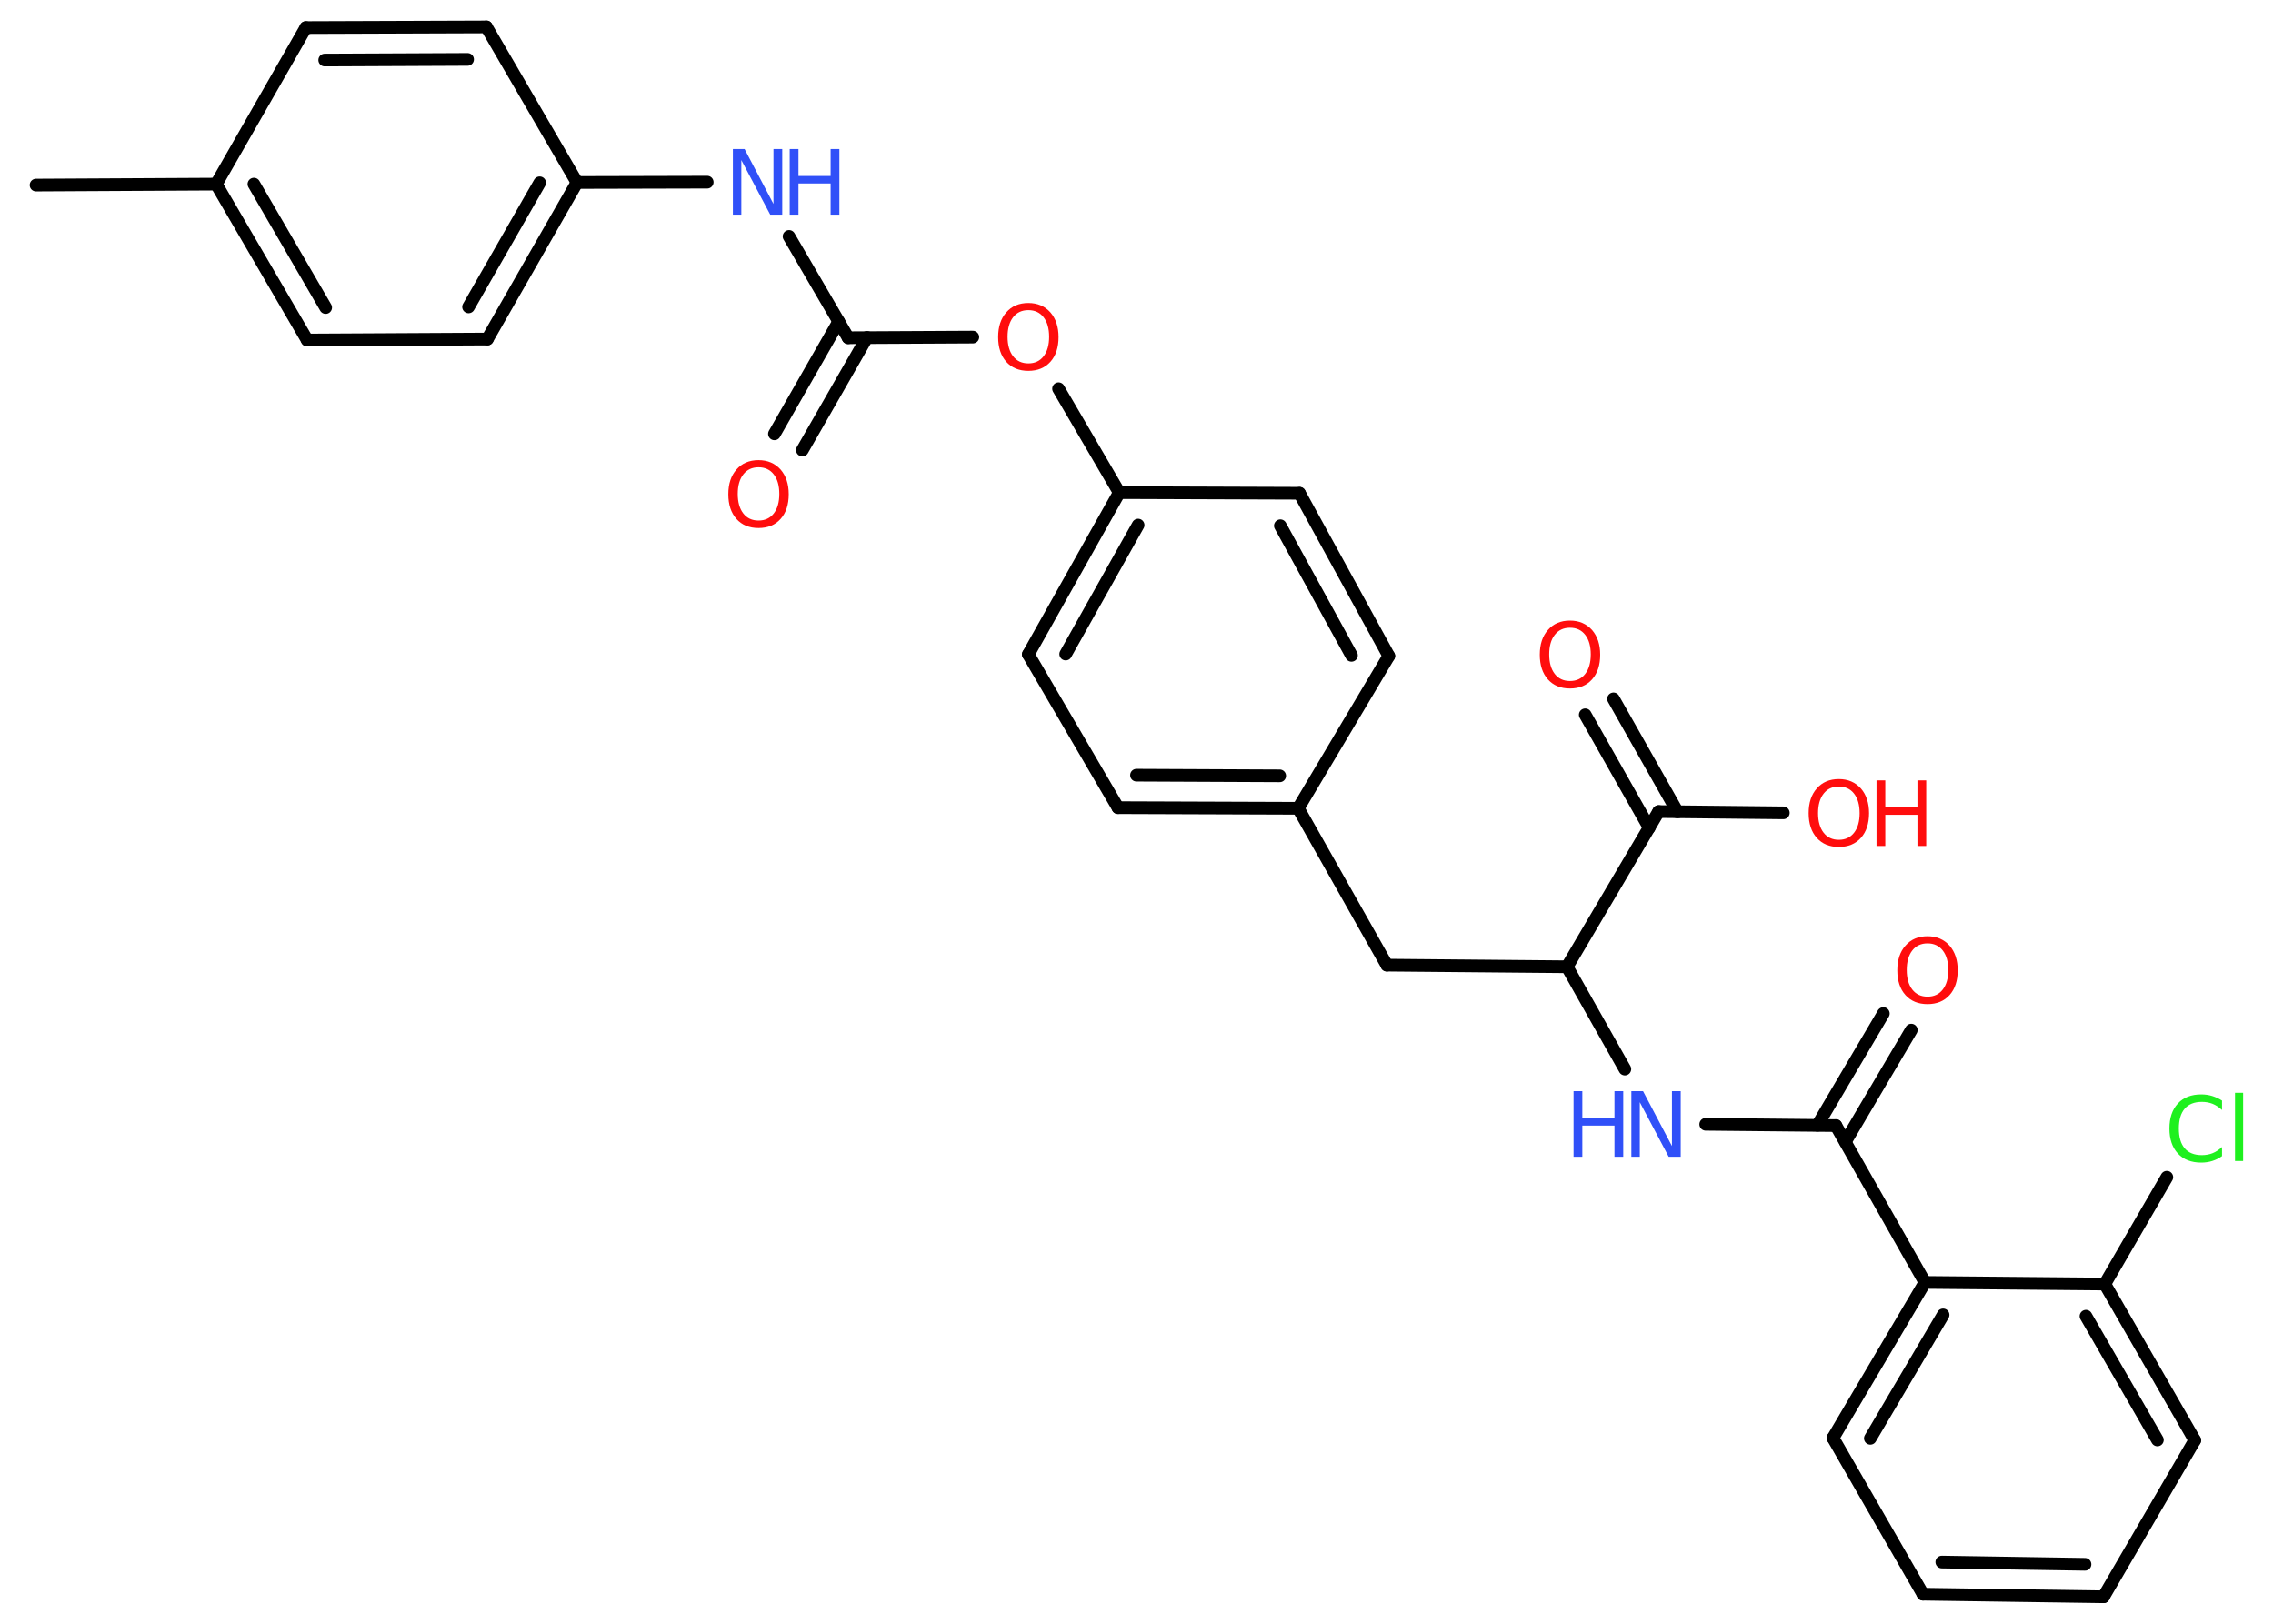 <?xml version='1.0' encoding='UTF-8'?>
<!DOCTYPE svg PUBLIC "-//W3C//DTD SVG 1.1//EN" "http://www.w3.org/Graphics/SVG/1.1/DTD/svg11.dtd">
<svg version='1.2' xmlns='http://www.w3.org/2000/svg' xmlns:xlink='http://www.w3.org/1999/xlink' width='70.0mm' height='50.0mm' viewBox='0 0 70.0 50.0'>
  <desc>Generated by the Chemistry Development Kit (http://github.com/cdk)</desc>
  <g stroke-linecap='round' stroke-linejoin='round' stroke='#000000' stroke-width='.39' fill='#FF0D0D'>
    <rect x='.0' y='.0' width='70.0' height='50.0' fill='#FFFFFF' stroke='none'/>
    <g id='mol1' class='mol'>
      <line id='mol1bnd1' class='bond' x1='1.11' y1='5.7' x2='6.66' y2='5.67'/>
      <g id='mol1bnd2' class='bond'>
        <line x1='6.66' y1='5.67' x2='9.46' y2='10.47'/>
        <line x1='7.82' y1='5.67' x2='10.03' y2='9.47'/>
      </g>
      <line id='mol1bnd3' class='bond' x1='9.46' y1='10.47' x2='15.01' y2='10.44'/>
      <g id='mol1bnd4' class='bond'>
        <line x1='15.01' y1='10.44' x2='17.77' y2='5.62'/>
        <line x1='14.43' y1='9.45' x2='16.62' y2='5.63'/>
      </g>
      <line id='mol1bnd5' class='bond' x1='17.77' y1='5.62' x2='21.78' y2='5.61'/>
      <line id='mol1bnd6' class='bond' x1='24.3' y1='7.28' x2='26.12' y2='10.4'/>
      <g id='mol1bnd7' class='bond'>
        <line x1='26.7' y1='10.39' x2='24.71' y2='13.86'/>
        <line x1='25.83' y1='9.9' x2='23.85' y2='13.36'/>
      </g>
      <line id='mol1bnd8' class='bond' x1='26.12' y1='10.4' x2='29.96' y2='10.38'/>
      <line id='mol1bnd9' class='bond' x1='32.6' y1='11.97' x2='34.47' y2='15.17'/>
      <g id='mol1bnd10' class='bond'>
        <line x1='34.47' y1='15.17' x2='31.67' y2='20.15'/>
        <line x1='35.05' y1='16.17' x2='32.82' y2='20.14'/>
      </g>
      <line id='mol1bnd11' class='bond' x1='31.67' y1='20.15' x2='34.43' y2='24.87'/>
      <g id='mol1bnd12' class='bond'>
        <line x1='34.43' y1='24.87' x2='39.98' y2='24.89'/>
        <line x1='35.0' y1='23.87' x2='39.41' y2='23.89'/>
      </g>
      <line id='mol1bnd13' class='bond' x1='39.98' y1='24.89' x2='42.71' y2='29.72'/>
      <line id='mol1bnd14' class='bond' x1='42.71' y1='29.72' x2='48.26' y2='29.77'/>
      <line id='mol1bnd15' class='bond' x1='48.26' y1='29.77' x2='50.04' y2='32.92'/>
      <line id='mol1bnd16' class='bond' x1='52.53' y1='34.62' x2='56.54' y2='34.66'/>
      <g id='mol1bnd17' class='bond'>
        <line x1='55.97' y1='34.65' x2='58.0' y2='31.21'/>
        <line x1='56.83' y1='35.16' x2='58.86' y2='31.72'/>
      </g>
      <line id='mol1bnd18' class='bond' x1='56.54' y1='34.66' x2='59.28' y2='39.49'/>
      <g id='mol1bnd19' class='bond'>
        <line x1='59.28' y1='39.49' x2='56.45' y2='44.28'/>
        <line x1='59.84' y1='40.49' x2='57.6' y2='44.29'/>
      </g>
      <line id='mol1bnd20' class='bond' x1='56.45' y1='44.28' x2='59.22' y2='49.09'/>
      <g id='mol1bnd21' class='bond'>
        <line x1='59.22' y1='49.09' x2='64.78' y2='49.17'/>
        <line x1='59.8' y1='48.1' x2='64.21' y2='48.17'/>
      </g>
      <line id='mol1bnd22' class='bond' x1='64.78' y1='49.17' x2='67.59' y2='44.35'/>
      <g id='mol1bnd23' class='bond'>
        <line x1='67.59' y1='44.35' x2='64.82' y2='39.54'/>
        <line x1='66.44' y1='44.34' x2='64.24' y2='40.53'/>
      </g>
      <line id='mol1bnd24' class='bond' x1='59.28' y1='39.49' x2='64.82' y2='39.54'/>
      <line id='mol1bnd25' class='bond' x1='64.82' y1='39.54' x2='66.73' y2='36.25'/>
      <line id='mol1bnd26' class='bond' x1='48.26' y1='29.77' x2='51.08' y2='24.99'/>
      <g id='mol1bnd27' class='bond'>
        <line x1='50.79' y1='25.49' x2='48.82' y2='22.01'/>
        <line x1='51.66' y1='25.0' x2='49.69' y2='21.52'/>
      </g>
      <line id='mol1bnd28' class='bond' x1='51.08' y1='24.99' x2='54.92' y2='25.03'/>
      <line id='mol1bnd29' class='bond' x1='39.98' y1='24.89' x2='42.77' y2='20.2'/>
      <g id='mol1bnd30' class='bond'>
        <line x1='42.77' y1='20.2' x2='40.02' y2='15.19'/>
        <line x1='41.62' y1='20.18' x2='39.43' y2='16.19'/>
      </g>
      <line id='mol1bnd31' class='bond' x1='34.47' y1='15.17' x2='40.02' y2='15.19'/>
      <line id='mol1bnd32' class='bond' x1='17.77' y1='5.62' x2='14.98' y2='.83'/>
      <g id='mol1bnd33' class='bond'>
        <line x1='14.98' y1='.83' x2='9.42' y2='.85'/>
        <line x1='14.4' y1='1.83' x2='10.0' y2='1.85'/>
      </g>
      <line id='mol1bnd34' class='bond' x1='6.66' y1='5.67' x2='9.42' y2='.85'/>
      <g id='mol1atm6' class='atom'>
        <path d='M22.56 4.59h.37l.89 1.69v-1.69h.27v2.02h-.37l-.89 -1.68v1.68h-.26v-2.02z' stroke='none' fill='#3050F8'/>
        <path d='M24.32 4.59h.27v.83h.99v-.83h.27v2.02h-.27v-.96h-.99v.96h-.27v-2.02z' stroke='none' fill='#3050F8'/>
      </g>
      <path id='mol1atm8' class='atom' d='M23.36 14.39q-.3 .0 -.47 .22q-.17 .22 -.17 .6q.0 .38 .17 .6q.17 .22 .47 .22q.3 .0 .47 -.22q.17 -.22 .17 -.6q.0 -.38 -.17 -.6q-.17 -.22 -.47 -.22zM23.36 14.17q.42 .0 .68 .29q.25 .29 .25 .76q.0 .48 -.25 .76q-.25 .28 -.68 .28q-.43 .0 -.68 -.28q-.25 -.28 -.25 -.76q.0 -.48 .25 -.76q.25 -.29 .68 -.29z' stroke='none'/>
      <path id='mol1atm9' class='atom' d='M31.67 9.55q-.3 .0 -.47 .22q-.17 .22 -.17 .6q.0 .38 .17 .6q.17 .22 .47 .22q.3 .0 .47 -.22q.17 -.22 .17 -.6q.0 -.38 -.17 -.6q-.17 -.22 -.47 -.22zM31.67 9.33q.42 .0 .68 .29q.25 .29 .25 .76q.0 .48 -.25 .76q-.25 .28 -.68 .28q-.43 .0 -.68 -.28q-.25 -.28 -.25 -.76q.0 -.48 .25 -.76q.25 -.29 .68 -.29z' stroke='none'/>
      <g id='mol1atm16' class='atom'>
        <path d='M50.23 33.6h.37l.89 1.69v-1.69h.27v2.02h-.37l-.89 -1.68v1.68h-.26v-2.02z' stroke='none' fill='#3050F8'/>
        <path d='M48.46 33.6h.27v.83h.99v-.83h.27v2.02h-.27v-.96h-.99v.96h-.27v-2.02z' stroke='none' fill='#3050F8'/>
      </g>
      <path id='mol1atm18' class='atom' d='M59.36 29.05q-.3 .0 -.47 .22q-.17 .22 -.17 .6q.0 .38 .17 .6q.17 .22 .47 .22q.3 .0 .47 -.22q.17 -.22 .17 -.6q.0 -.38 -.17 -.6q-.17 -.22 -.47 -.22zM59.36 28.83q.42 .0 .68 .29q.25 .29 .25 .76q.0 .48 -.25 .76q-.25 .28 -.68 .28q-.43 .0 -.68 -.28q-.25 -.28 -.25 -.76q.0 -.48 .25 -.76q.25 -.29 .68 -.29z' stroke='none'/>
      <path id='mol1atm25' class='atom' d='M68.43 33.89v.29q-.14 -.13 -.29 -.19q-.15 -.06 -.33 -.06q-.35 .0 -.53 .21q-.18 .21 -.18 .61q.0 .4 .18 .61q.18 .21 .53 .21q.18 .0 .33 -.06q.15 -.06 .29 -.19v.28q-.14 .1 -.3 .15q-.16 .05 -.34 .05q-.46 .0 -.72 -.28q-.26 -.28 -.26 -.77q.0 -.49 .26 -.77q.26 -.28 .72 -.28q.18 .0 .34 .05q.16 .05 .3 .14zM68.83 33.65h.25v2.1h-.25v-2.1z' stroke='none' fill='#1FF01F'/>
      <path id='mol1atm27' class='atom' d='M48.35 19.33q-.3 .0 -.47 .22q-.17 .22 -.17 .6q.0 .38 .17 .6q.17 .22 .47 .22q.3 .0 .47 -.22q.17 -.22 .17 -.6q.0 -.38 -.17 -.6q-.17 -.22 -.47 -.22zM48.35 19.11q.42 .0 .68 .29q.25 .29 .25 .76q.0 .48 -.25 .76q-.25 .28 -.68 .28q-.43 .0 -.68 -.28q-.25 -.28 -.25 -.76q.0 -.48 .25 -.76q.25 -.29 .68 -.29z' stroke='none'/>
      <g id='mol1atm28' class='atom'>
        <path d='M56.63 24.22q-.3 .0 -.47 .22q-.17 .22 -.17 .6q.0 .38 .17 .6q.17 .22 .47 .22q.3 .0 .47 -.22q.17 -.22 .17 -.6q.0 -.38 -.17 -.6q-.17 -.22 -.47 -.22zM56.63 23.99q.42 .0 .68 .29q.25 .29 .25 .76q.0 .48 -.25 .76q-.25 .28 -.68 .28q-.43 .0 -.68 -.28q-.25 -.28 -.25 -.76q.0 -.48 .25 -.76q.25 -.29 .68 -.29z' stroke='none'/>
        <path d='M57.79 24.03h.27v.83h.99v-.83h.27v2.02h-.27v-.96h-.99v.96h-.27v-2.02z' stroke='none'/>
      </g>
    </g>
  </g>
</svg>
